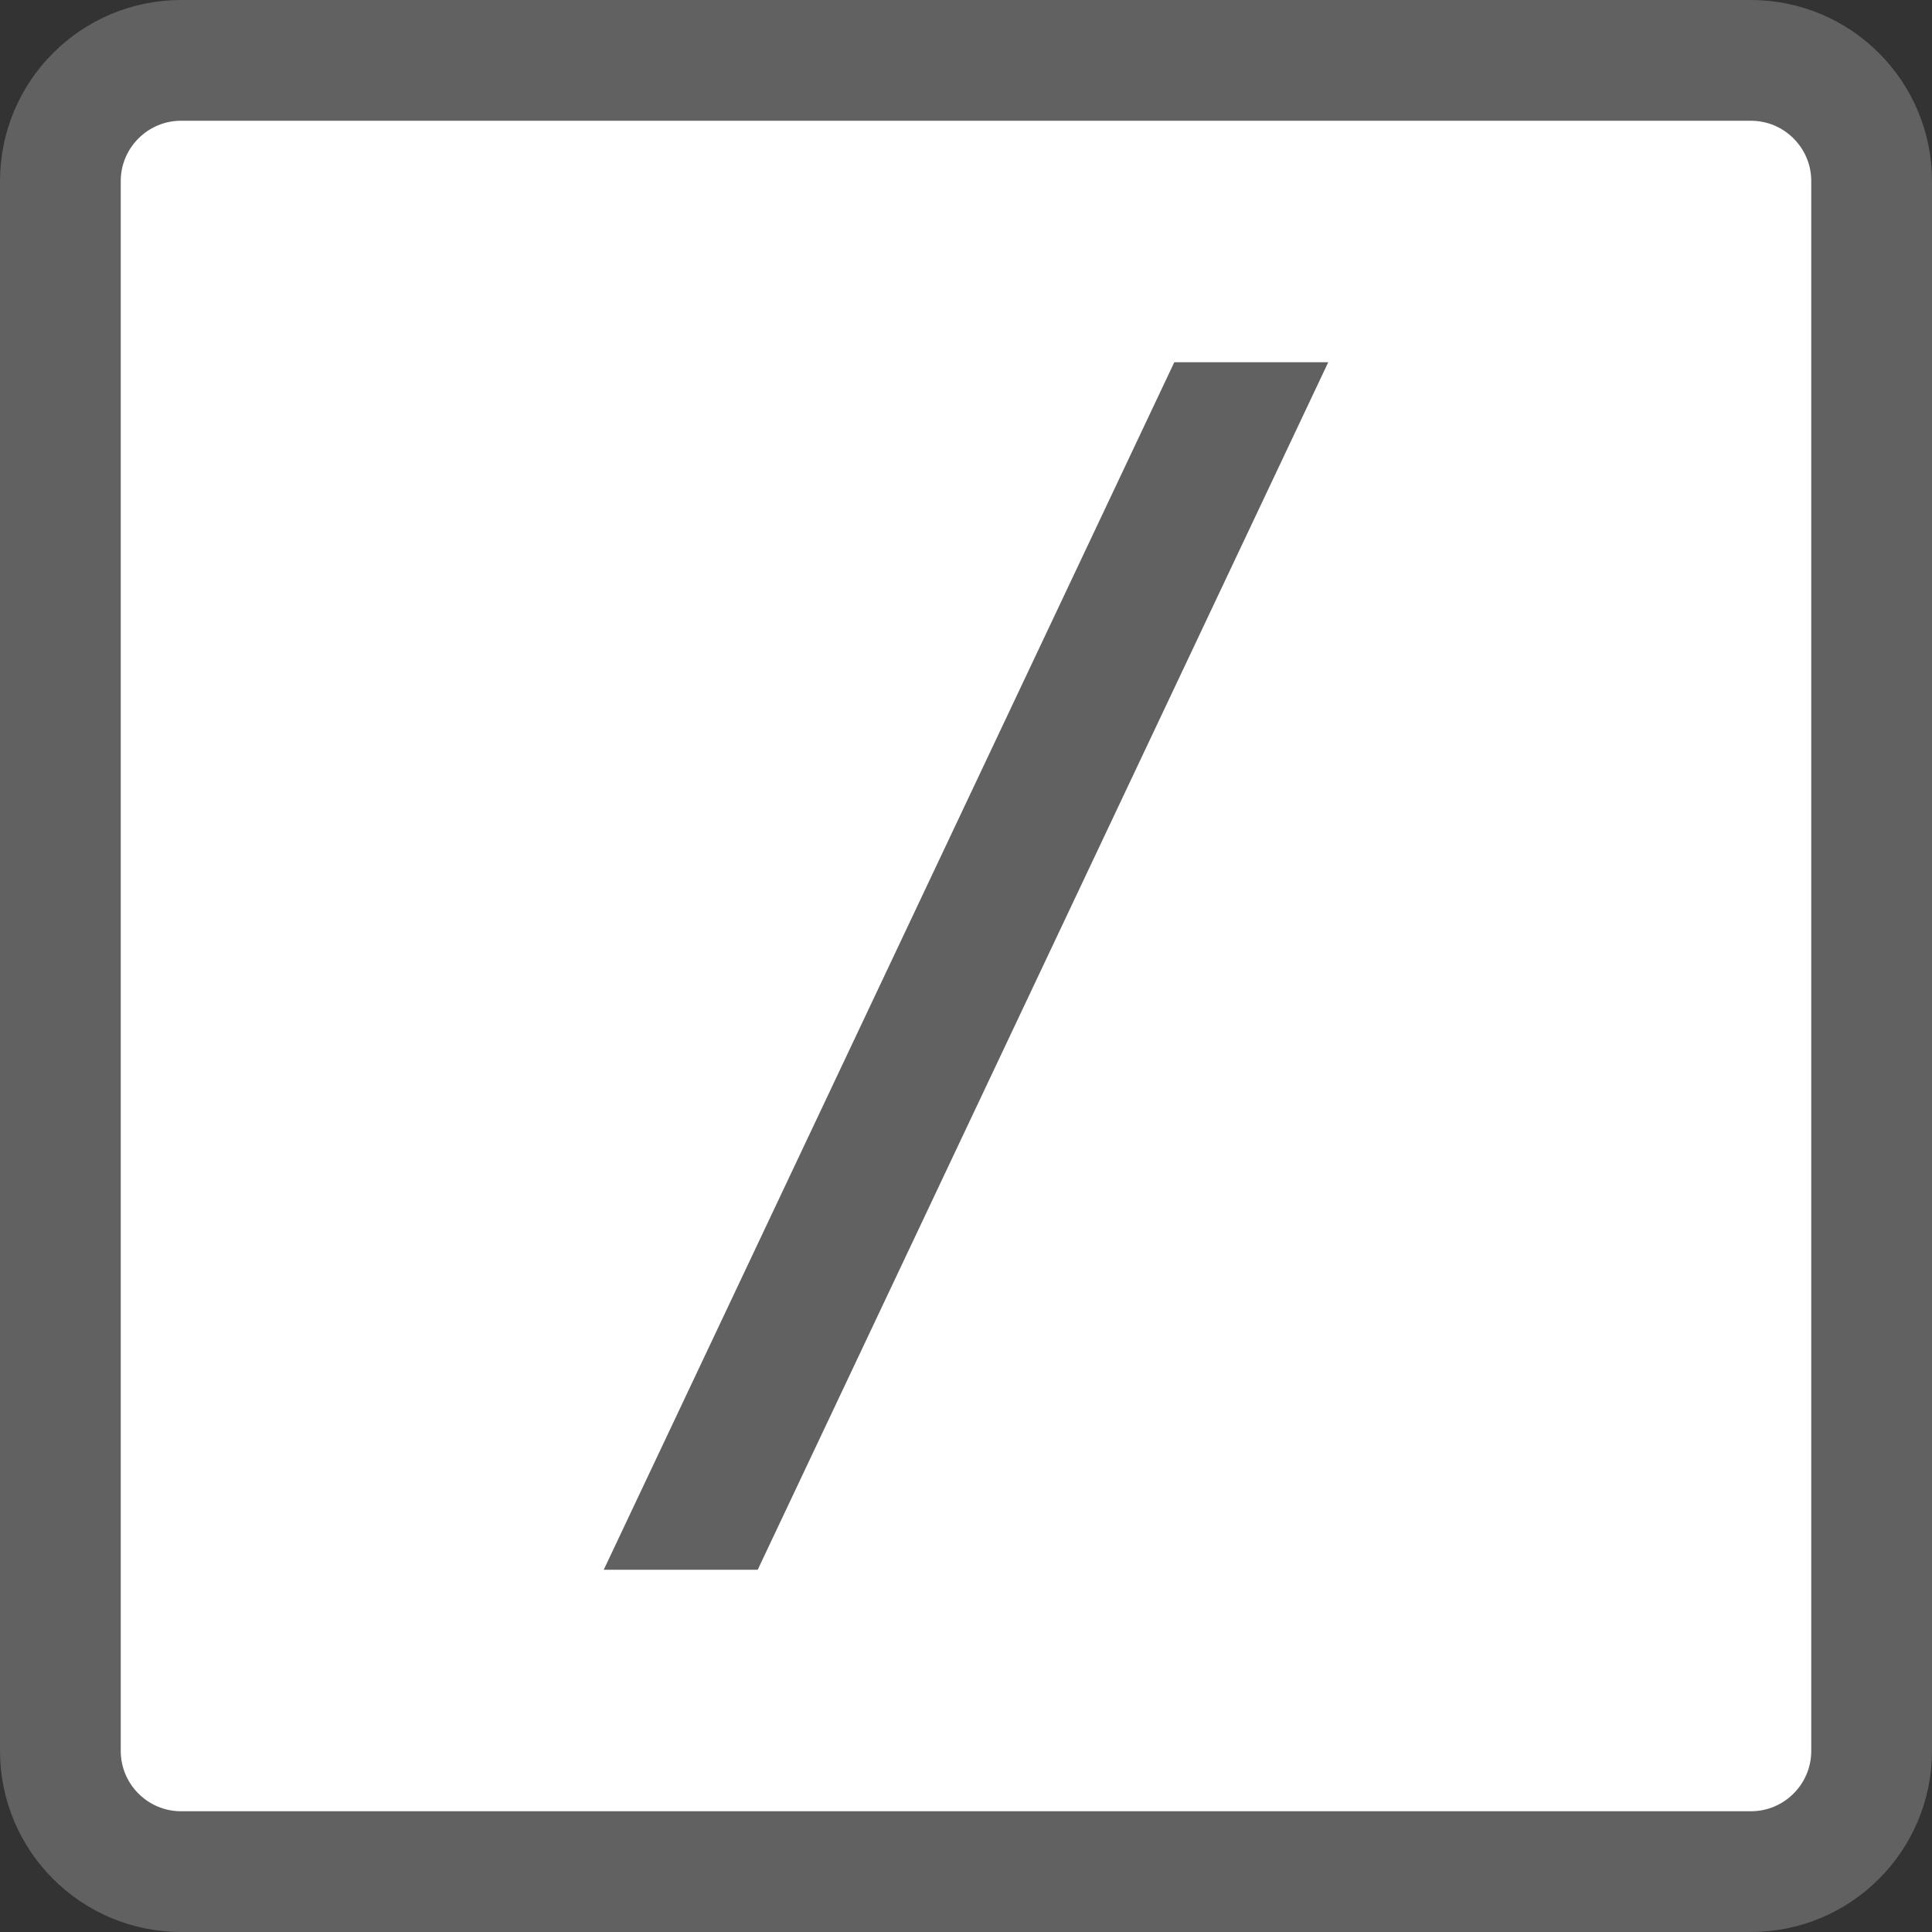 <svg width="16" height="16" viewBox="0 0 16 16" fill="none" xmlns="http://www.w3.org/2000/svg">
<rect x="0" y="0" width="16" height="16" fill="#333333" stroke="none"/>
<path d="M14.5 0.5H1.5C0.948 0.5 0.5 0.948 0.5 1.5V14.5C0.5 15.052 0.948 15.5 1.5 15.5H14.5C15.052 15.5 15.5 15.052 15.5 14.5V1.5C15.5 0.948 15.052 0.5 14.5 0.5Z" fill="#FFFFFF" stroke="#616161" stroke-linecap="round"/>
<path d="M6.275 13H5L9.725 3H11L6.275 13Z" fill="#616162"/>
</svg>
